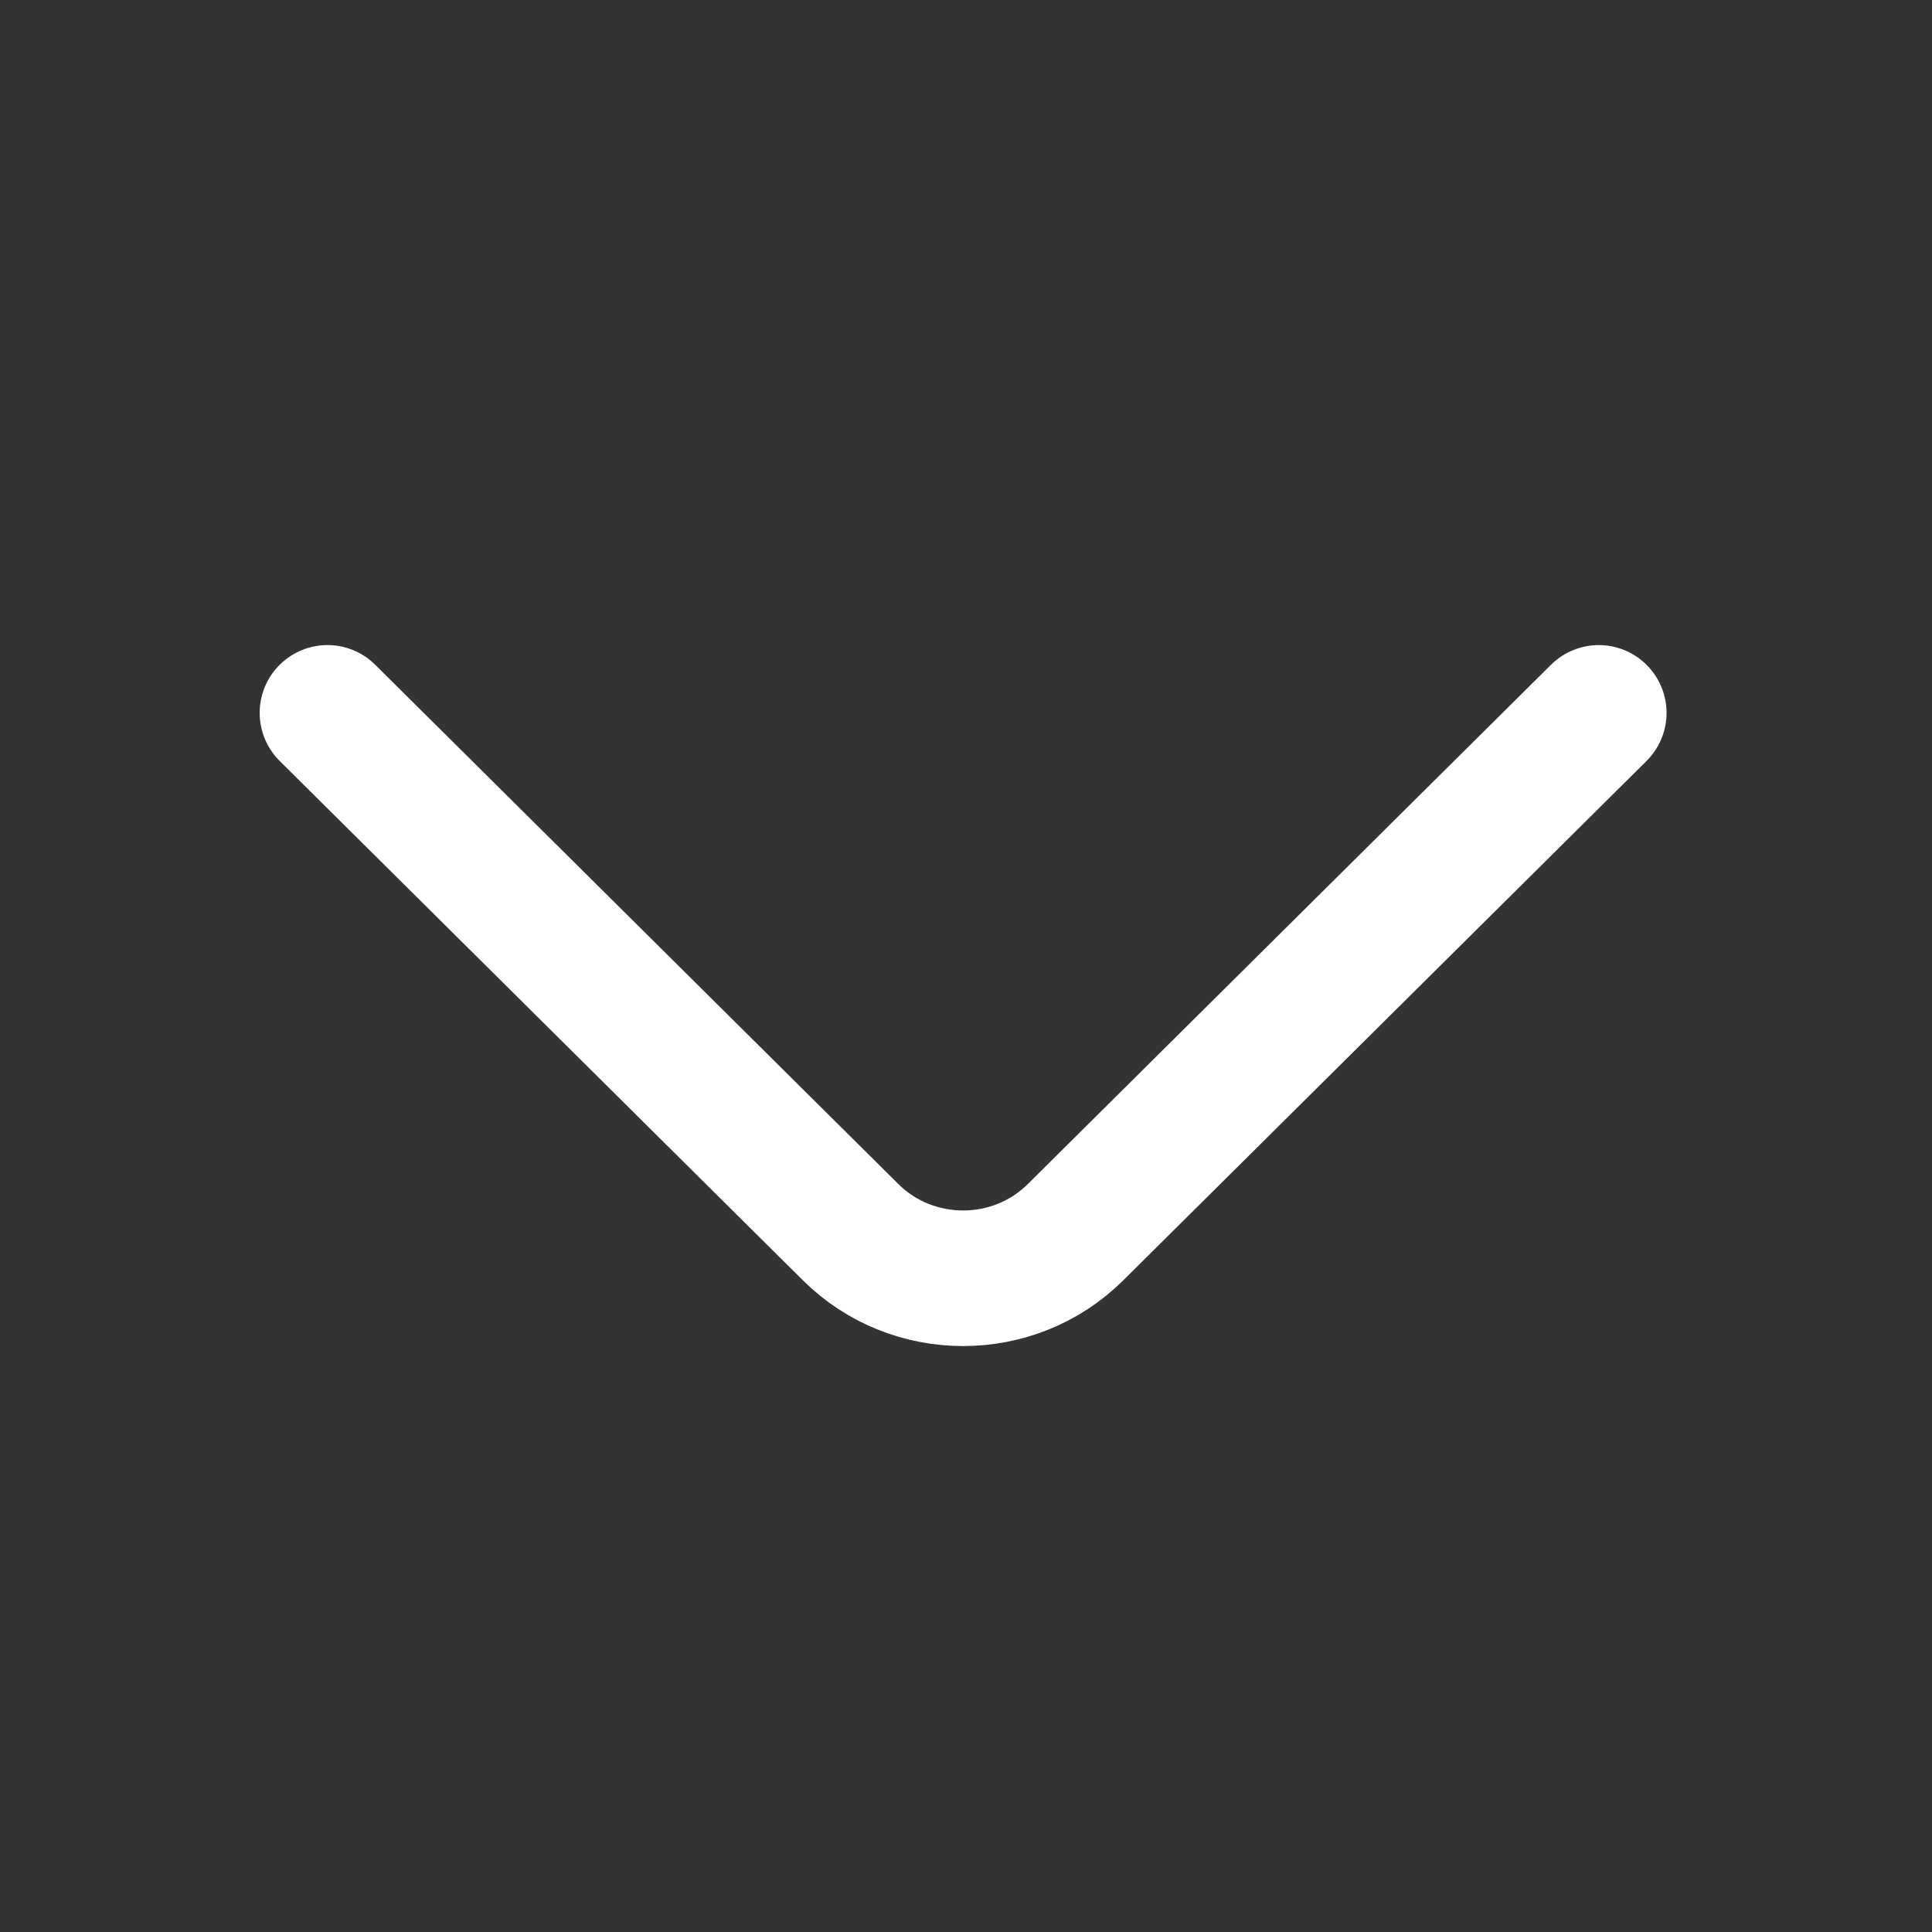 <svg width="57" height="57" viewBox="0 0 57 57" fill="none" xmlns="http://www.w3.org/2000/svg">
<rect x="0" y="0" width="57" height="57" fill="#333333" stroke="none"/>
<g id="vuesax/linear/arrow-down">
<g id="arrow-down">
<path id="Vector" d="M47.168 21.032L31.729 36.356C29.906 38.165 26.922 38.165 25.099 36.356L9.661 21.032" stroke="white" stroke-width="4" stroke-miterlimit="10" stroke-linecap="round" stroke-linejoin="round"/>
</g>
</g>
</svg>
